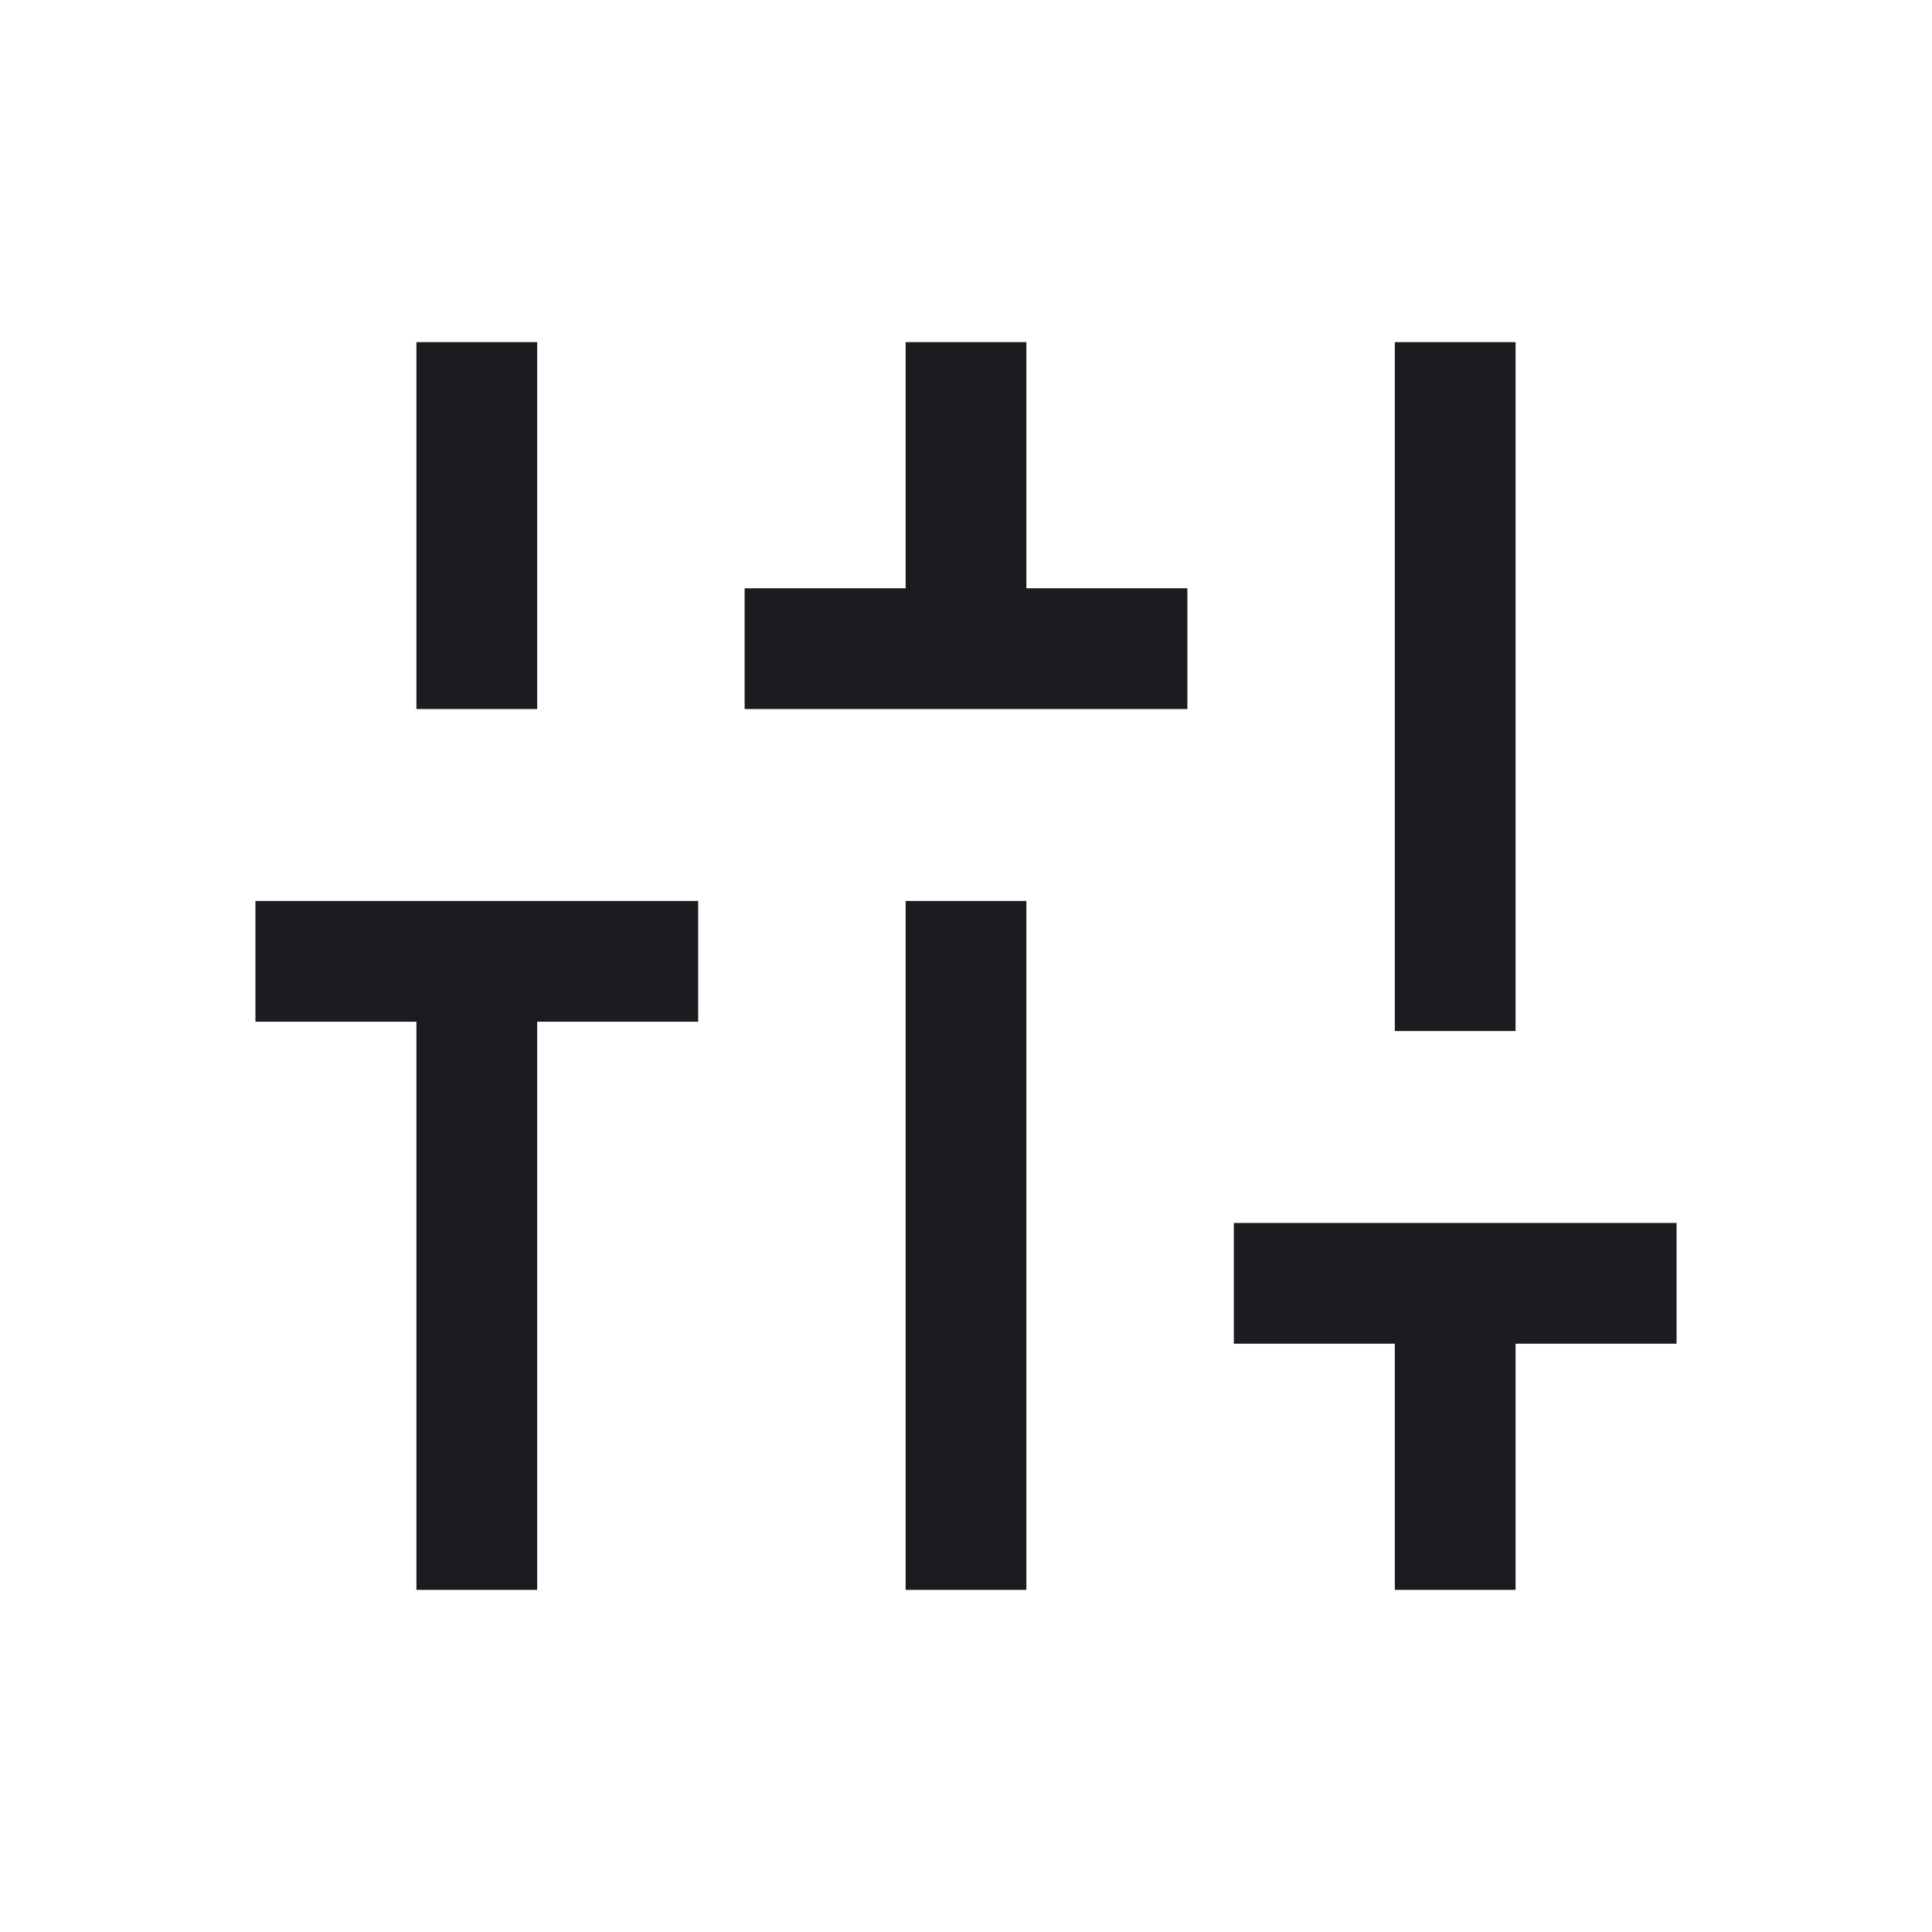 <svg width="24" height="24" viewBox="0 0 24 24" fill="none" xmlns="http://www.w3.org/2000/svg">
<mask id="mask0_1524_18578" style="mask-type:alpha" maskUnits="userSpaceOnUse" x="0" y="0" width="24" height="24">
<rect width="24" height="24" fill="#D9D9D9"/>
</mask>
<g mask="url(#mask0_1524_18578)">
<path d="M5.173 19.75V12.692H3.173V11.192H8.673V12.692H6.673V19.75H5.173ZM5.173 8.808V4.25H6.673V8.808H5.173ZM9.25 8.808V7.308H11.25V4.25H12.75V7.308H14.75V8.808H9.25ZM11.25 19.75V11.192H12.75V19.75H11.25ZM17.327 19.75V16.692H15.327V15.192H20.827V16.692H18.827V19.75H17.327ZM17.327 12.808V4.25H18.827V12.808H17.327Z" fill="#1C1B1F"/>
</g>
</svg>
